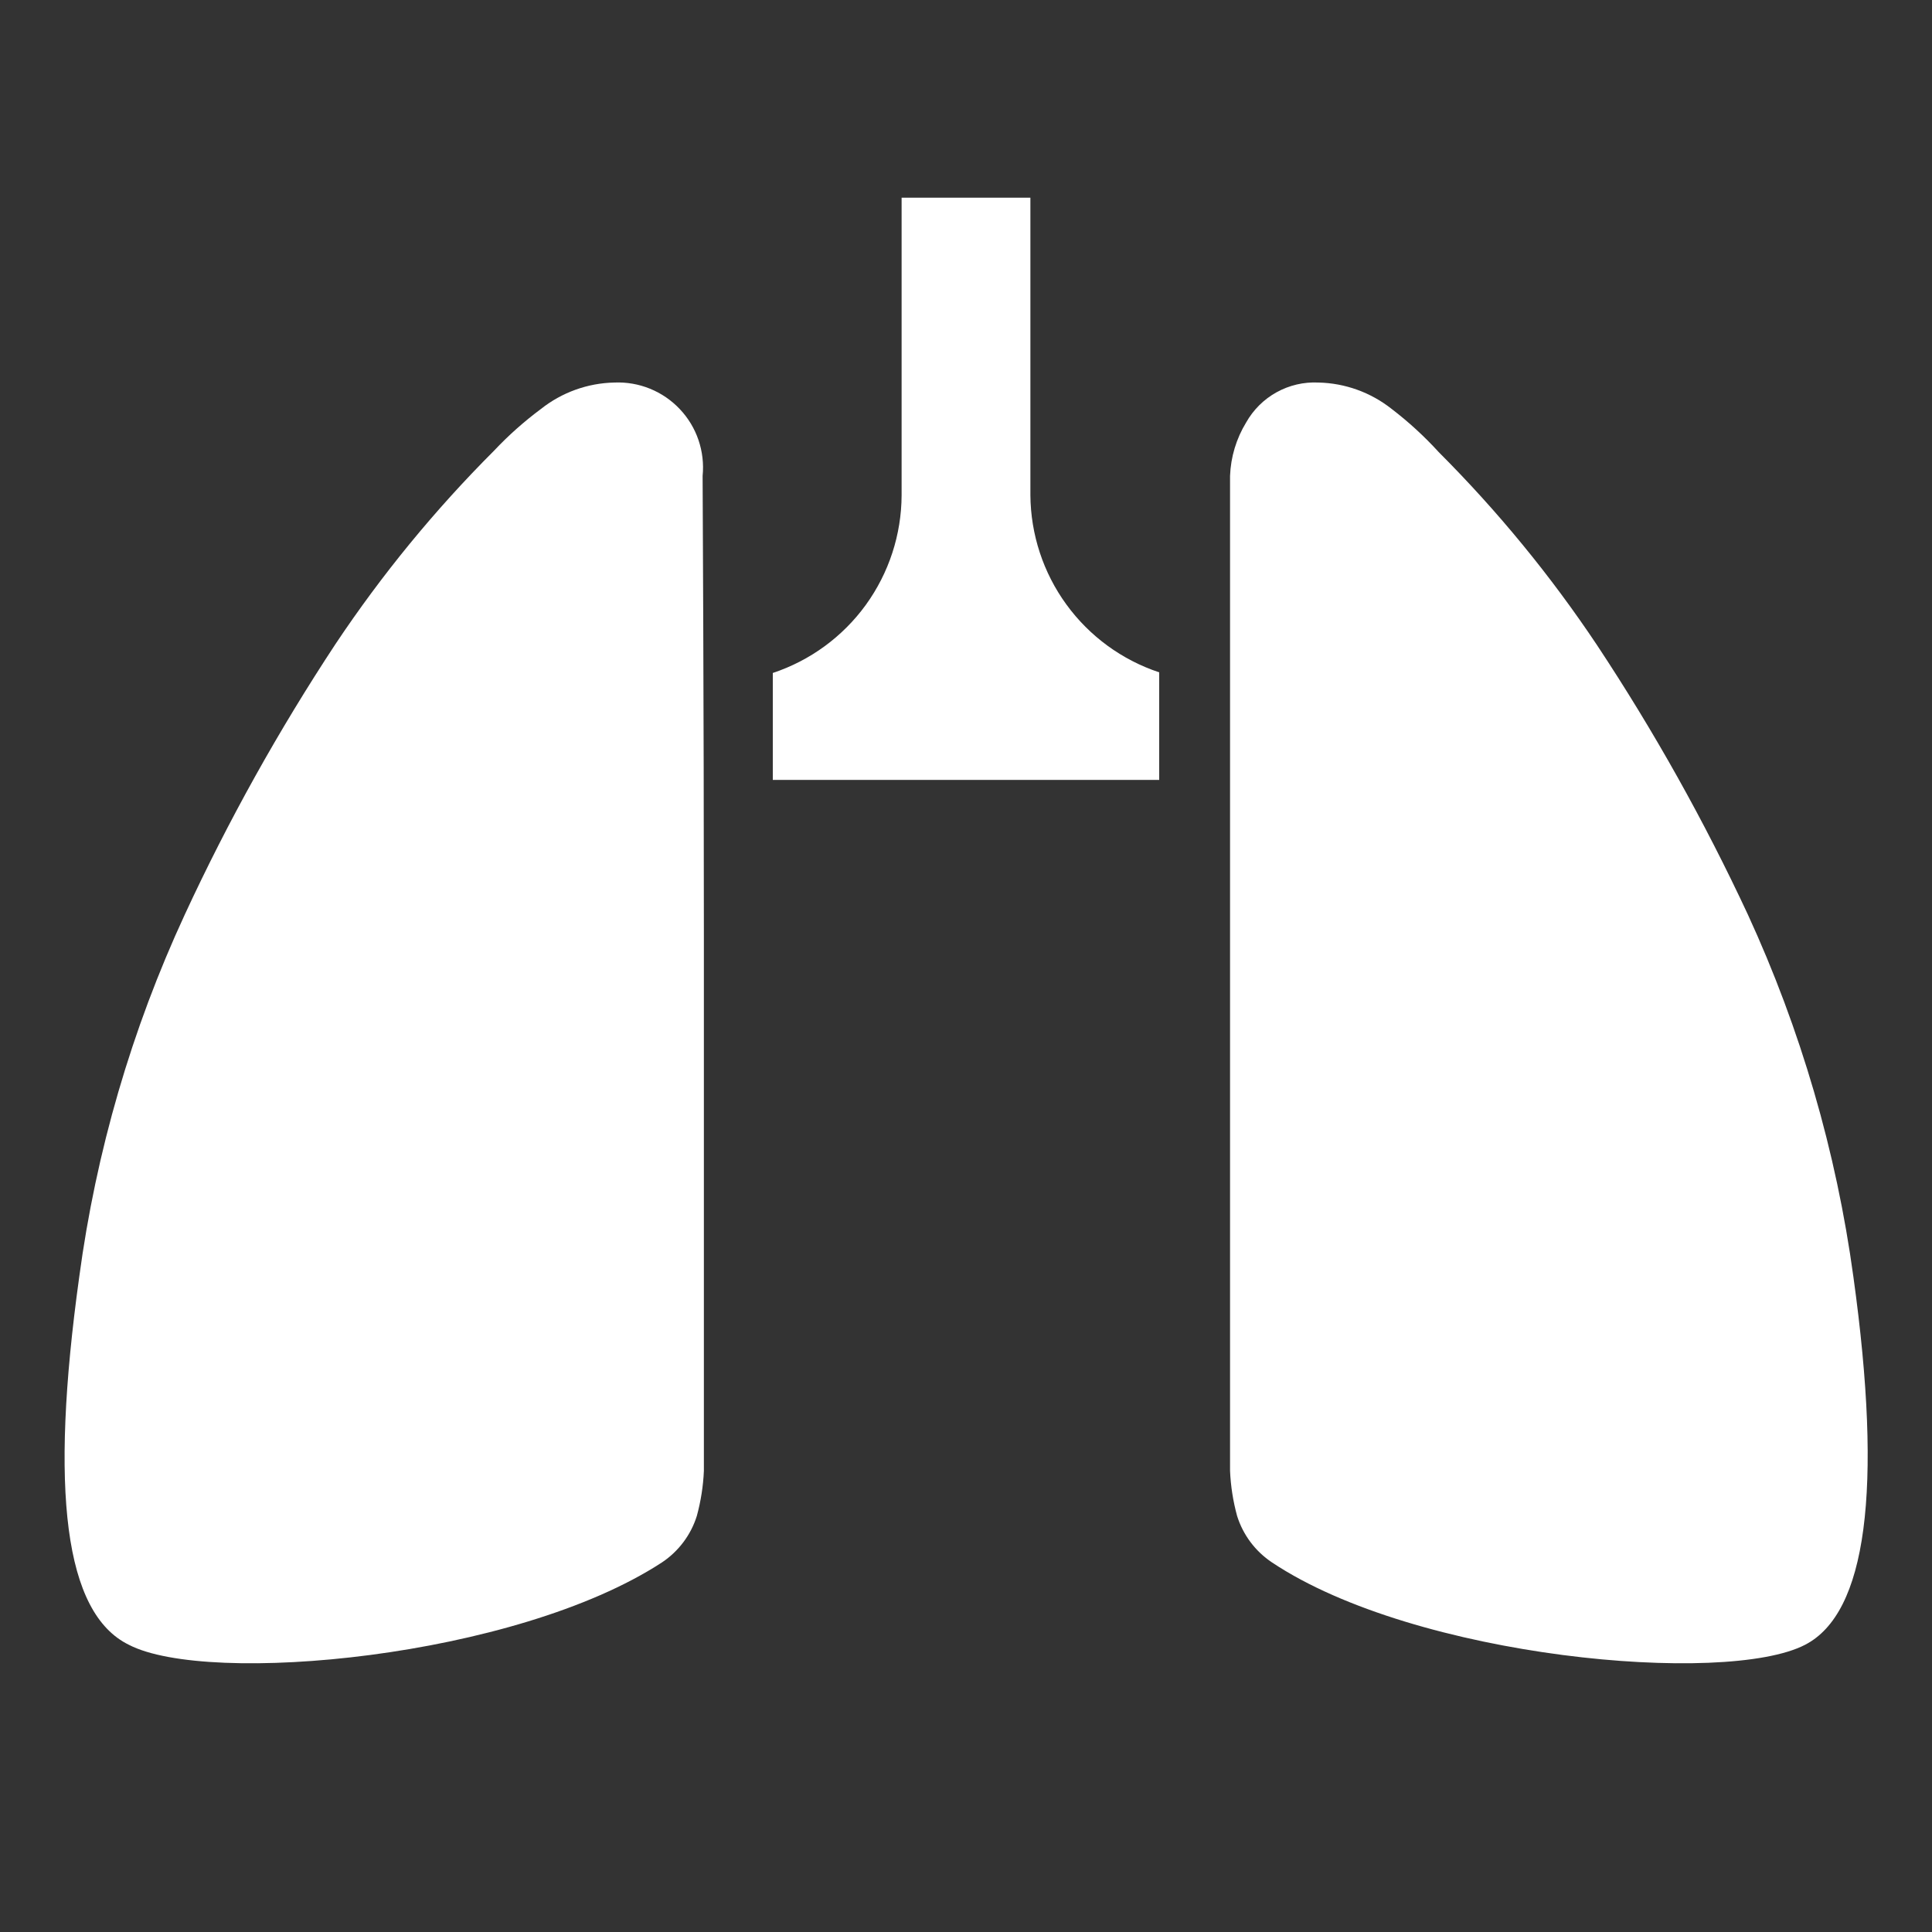 <svg width="64" height="64" viewBox="0 0 64 64" fill="none" xmlns="http://www.w3.org/2000/svg">
<rect x="0" y="0" width="64" height="64" fill="#333333" stroke="none"/>
<g clip-path="url(#clip0_1795_295)">
<path d="M23.275 15.765C23.315 15.364 23.268 14.958 23.138 14.576C23.008 14.194 22.797 13.845 22.519 13.552C22.242 13.258 21.905 13.028 21.531 12.876C21.157 12.724 20.755 12.655 20.352 12.672C19.468 12.69 18.613 12.998 17.92 13.547C17.361 13.962 16.84 14.426 16.363 14.933C14.407 16.889 12.649 19.033 11.115 21.333C9.23 24.192 7.561 27.186 6.123 30.293C4.36 34.099 3.181 38.148 2.624 42.304C1.643 49.387 2.133 53.44 4.267 54.485C6.891 55.851 17.067 54.933 21.931 51.755C22.479 51.389 22.886 50.847 23.083 50.219C23.216 49.731 23.295 49.23 23.317 48.725C23.317 48.725 23.317 38.699 23.317 30.997C23.317 23.296 23.275 16.064 23.275 15.765Z" fill="white"/>
<path d="M40.747 15.765C40.77 15.139 40.954 14.53 41.28 13.995C41.517 13.575 41.865 13.228 42.287 12.995C42.709 12.761 43.188 12.649 43.669 12.672C44.554 12.69 45.408 12.998 46.101 13.547C46.662 13.976 47.183 14.454 47.659 14.976C49.614 16.932 51.372 19.075 52.907 21.376C54.79 24.22 56.458 27.201 57.899 30.293C59.651 34.102 60.831 38.15 61.397 42.304C62.379 49.387 61.824 53.44 59.797 54.485C57.173 55.851 46.891 54.933 42.133 51.755C41.585 51.389 41.178 50.847 40.981 50.219C40.847 49.731 40.769 49.23 40.747 48.725V15.765Z" fill="white"/>
<path d="M38.4 22.272C37.165 21.862 36.09 21.076 35.325 20.024C34.559 18.972 34.143 17.706 34.133 16.405V6.549H29.867V16.405C29.862 17.71 29.447 18.98 28.682 20.037C27.916 21.093 26.838 21.882 25.6 22.293V25.835H38.4V22.272Z" fill="white"/>
</g>
<defs>
<clipPath id="clip0_1795_295">
<rect width="64" height="64" fill="white"/>
</clipPath>
</defs>
</svg>
